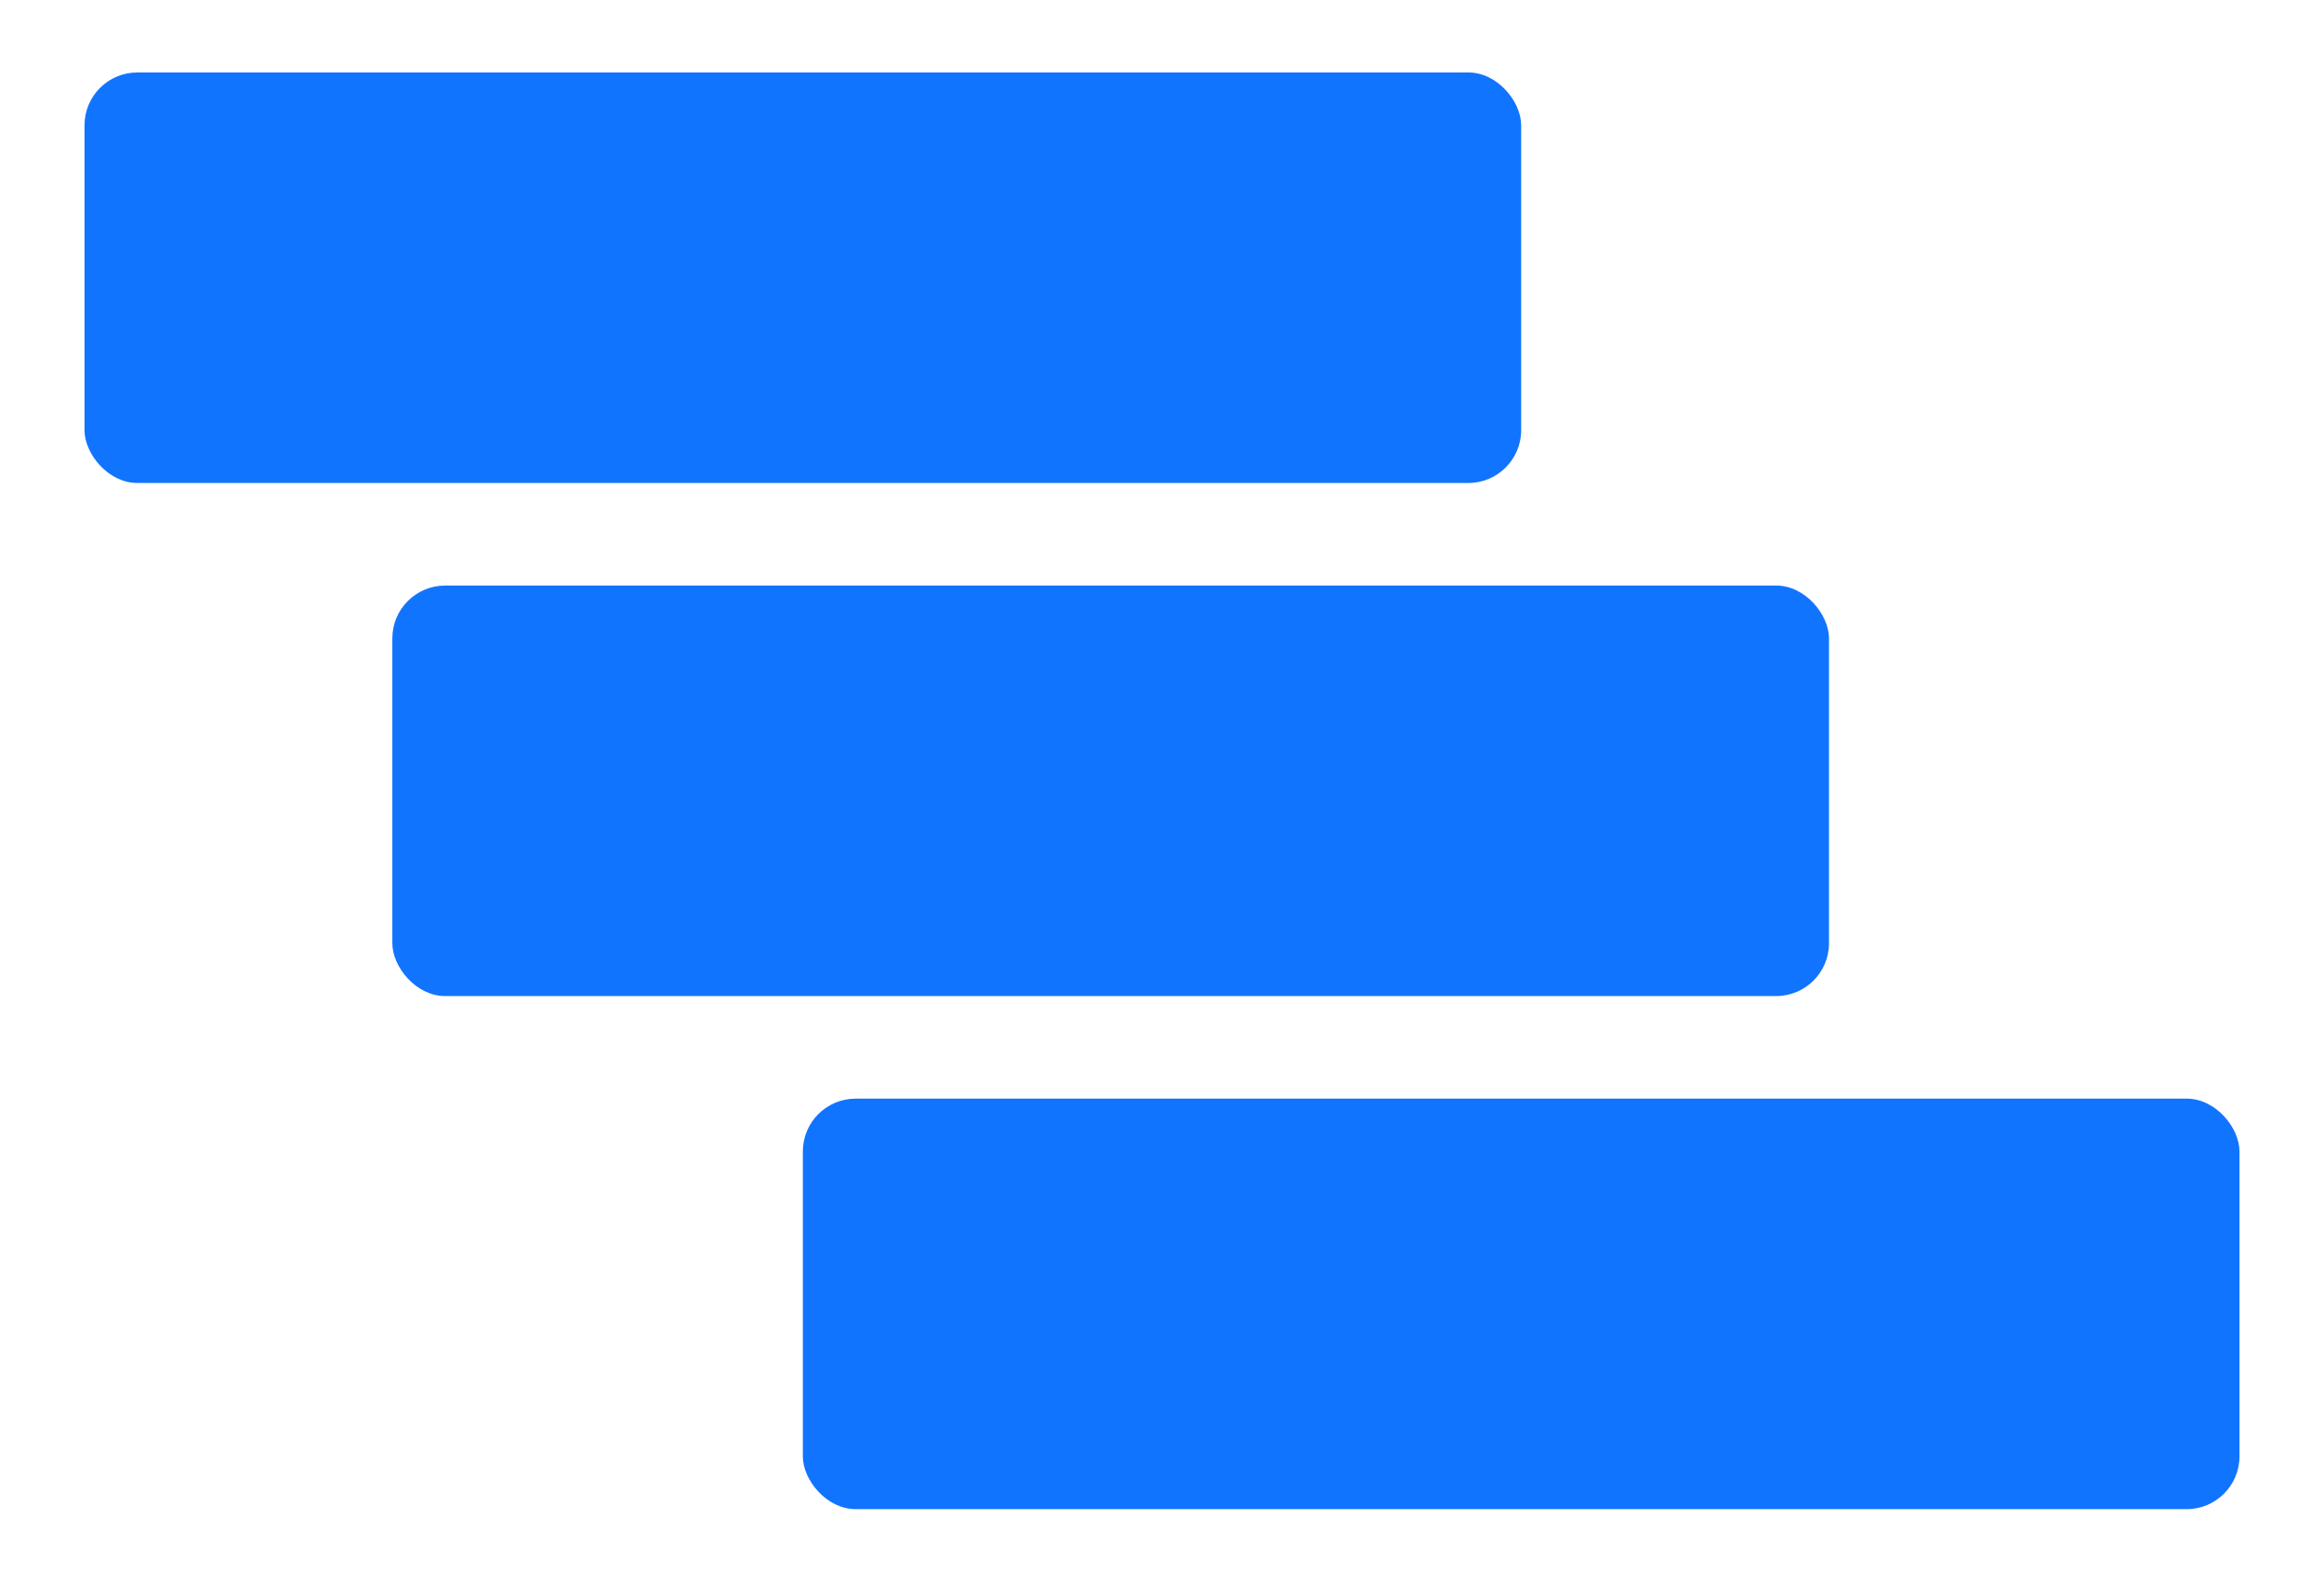 <svg width="22" height="15" viewBox="0 0 22 15" fill="#1174FF" xmlns="http://www.w3.org/2000/svg">
<rect x="0.8" y="0.686" width="13.6" height="3.886" rx="0.5" fill="#1174FF"/>
<rect x="3.714" y="5.543" width="13.6" height="3.886" rx="0.5" fill="#1174FF"/>
<rect x="7.6" y="10.4" width="13.6" height="3.886" rx="0.5" fill="#1174FF"/>
</svg>
